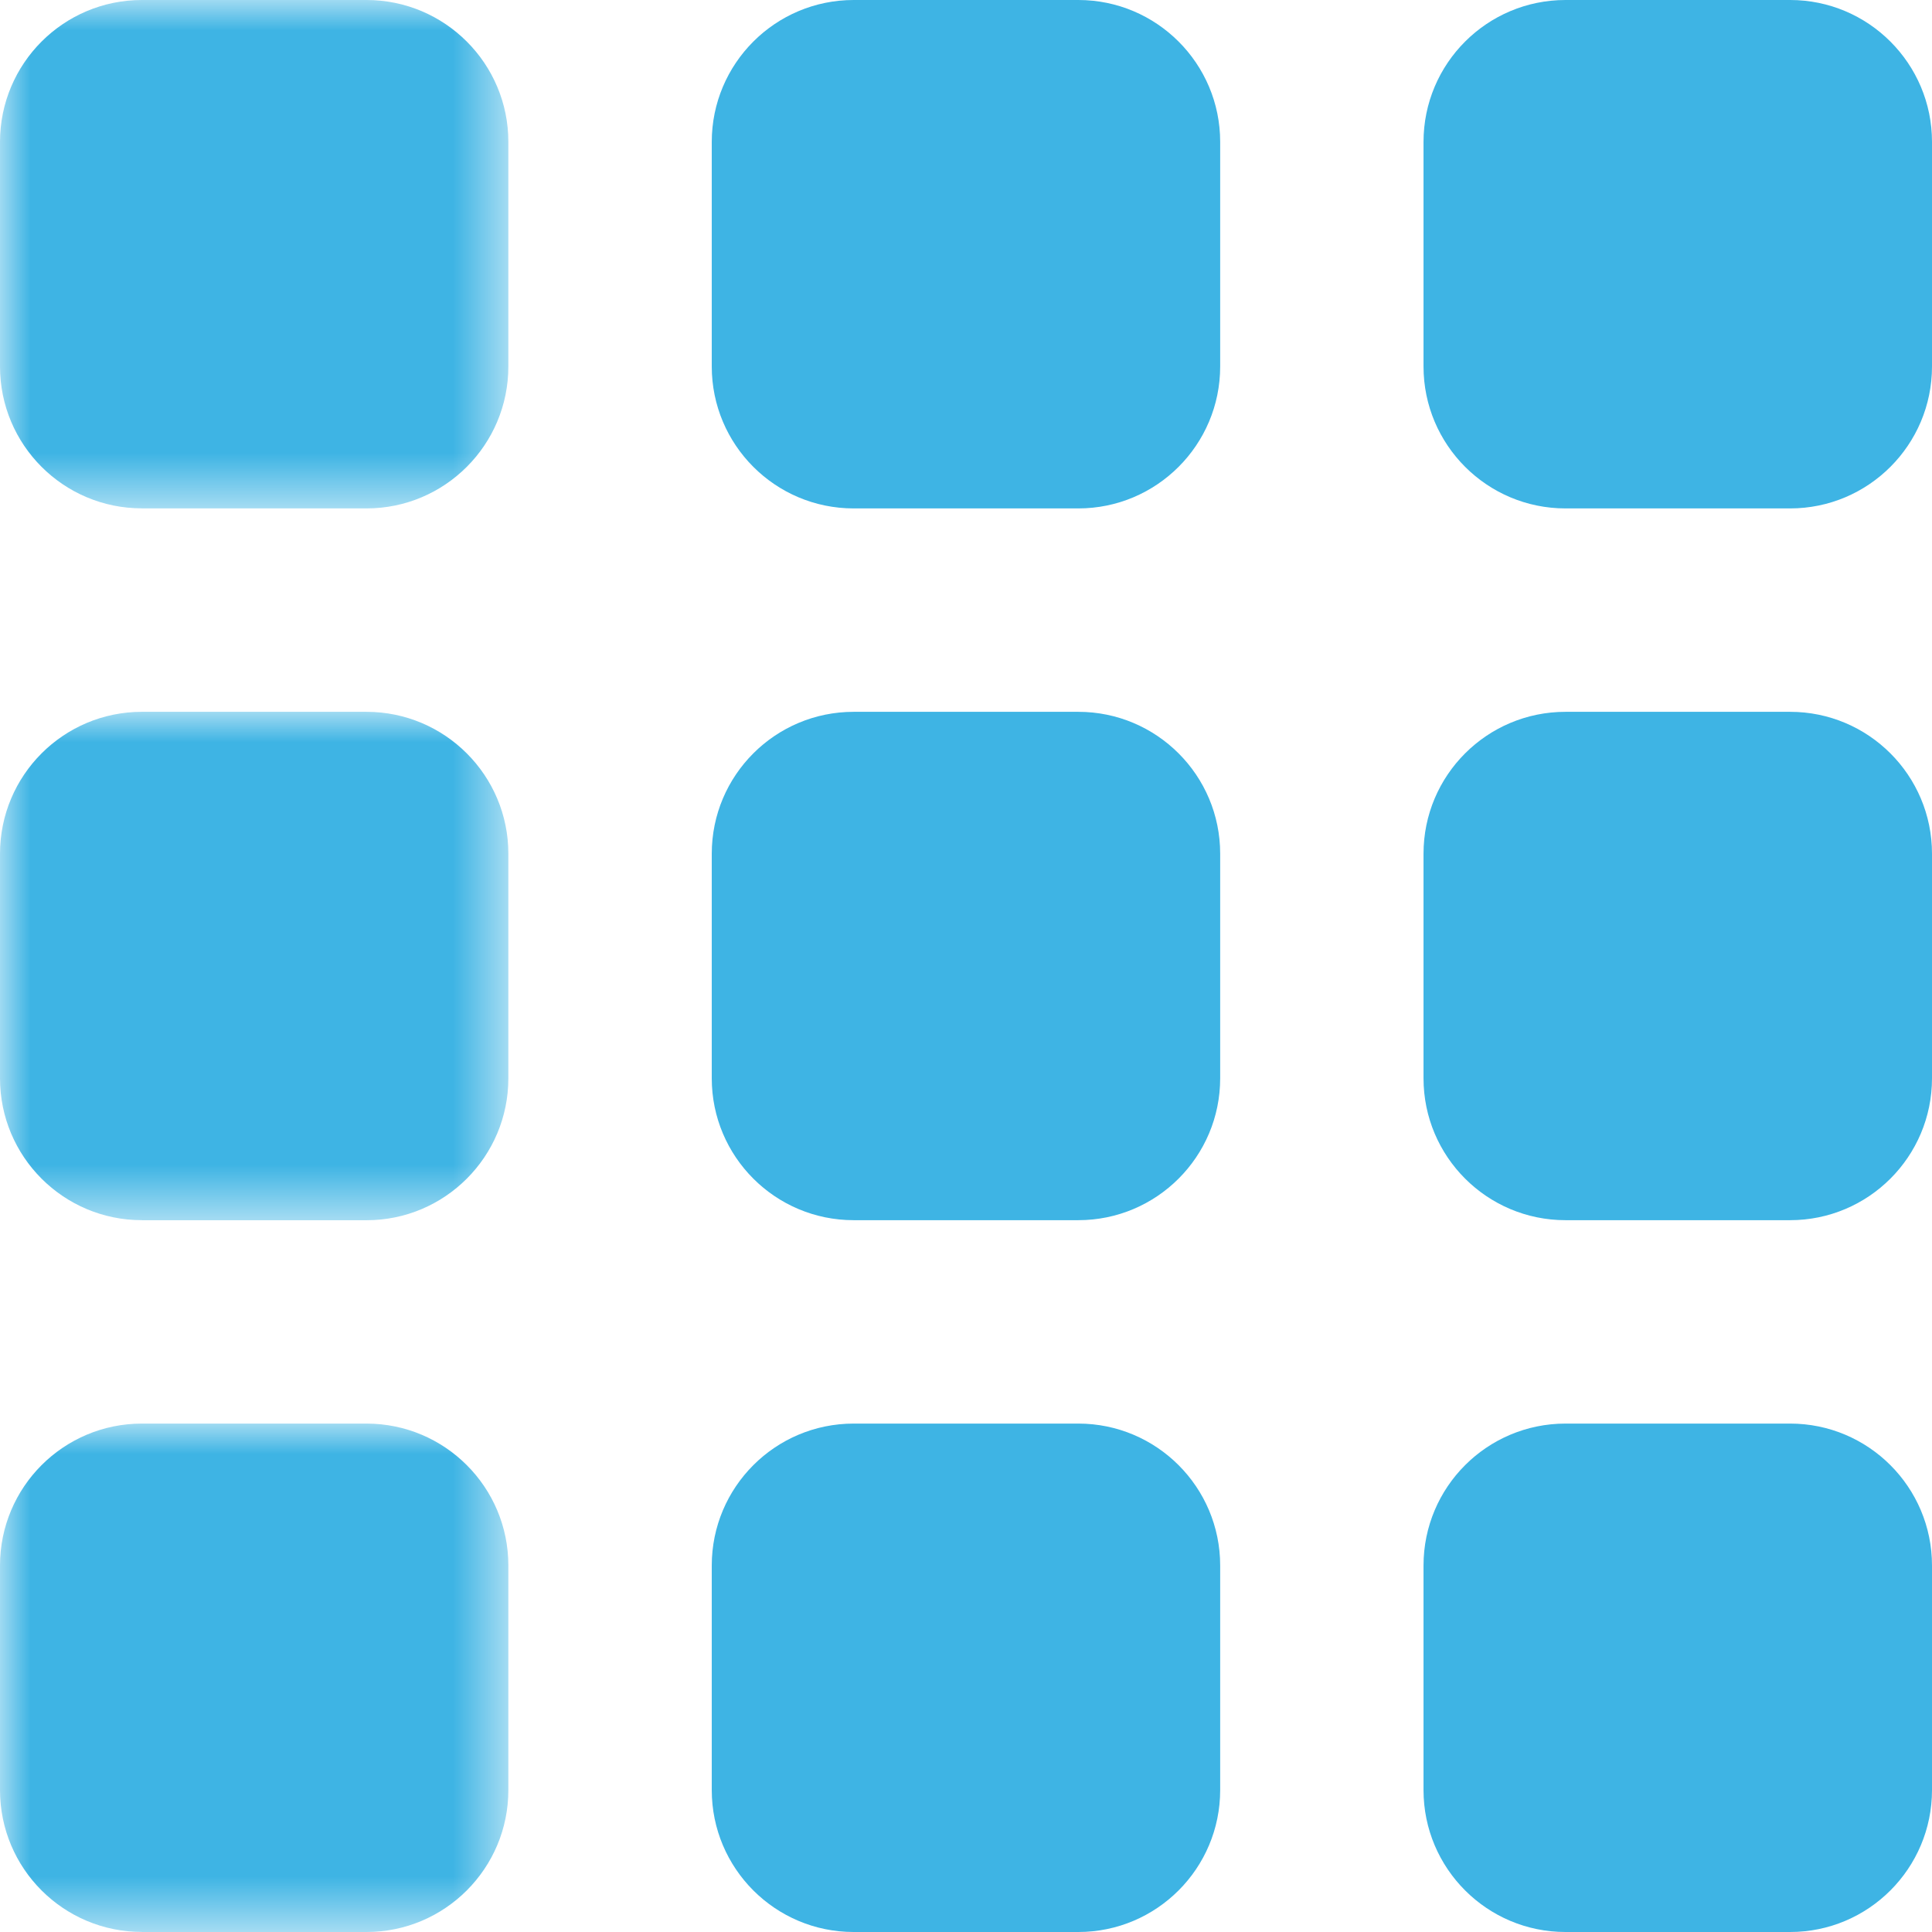 <svg xmlns="http://www.w3.org/2000/svg" xmlns:xlink="http://www.w3.org/1999/xlink" width="32" height="32" viewBox="0 0 32 32">
    <defs>
        <path id="yackju5b0a" d="M0 0L8.42 0 8.42 8.421 0 8.421z"/>
        <path id="5rxand7k2c" d="M0 0L8.42 0 8.42 8.421 0 8.421z"/>
        <path id="q97x4t243e" d="M0 0L8.42 0 8.42 8.421 0 8.421z"/>
    </defs>
    <g fill="none" fill-rule="evenodd">
        <g>
            <g>
                <g>
                    <g transform="translate(-1233 -508) translate(1079 508) translate(154)">
                        <mask id="9adglbbt3b" fill="#fff">
                            <use xlink:href="#yackju5b0a"/>
                        </mask>
                        <path fill="#3EB4E4" d="M2.35 8.421h3.72c1.298 0 2.35-1.053 2.35-2.351V2.35C8.42 1.053 7.368 0 6.07 0H2.35C1.052 0 0 1.053 0 2.351V6.07C0 7.368 1.051 8.42 2.35 8.42" mask="url(#9adglbbt3b)"/>
                    </g>
                    <path fill="#3EB4E4" d="M25.93 8.421h3.72c1.297 0 2.35-1.053 2.35-2.351V2.35C32 1.053 30.946 0 29.65 0h-3.72c-1.3 0-2.352 1.053-2.352 2.351V6.07c0 1.298 1.053 2.351 2.351 2.351M14.14 8.421h3.72c1.297 0 2.35-1.053 2.35-2.351V2.35C20.21 1.053 19.157 0 17.86 0h-3.72c-1.299 0-2.351 1.053-2.351 2.351V6.07c0 1.298 1.052 2.351 2.35 2.351" transform="translate(-1233 -508) translate(1079 508) translate(154)"/>
                    <g transform="translate(-1233 -508) translate(1079 508) translate(154) translate(0 11.79)">
                        <mask id="yrls10xq8d" fill="#fff">
                            <use xlink:href="#5rxand7k2c"/>
                        </mask>
                        <path fill="#3EB4E4" d="M2.35 8.421h3.72c1.298 0 2.35-1.053 2.35-2.351V2.35C8.42 1.053 7.368 0 6.07 0H2.35C1.052 0 0 1.053 0 2.351V6.07C0 7.368 1.051 8.42 2.35 8.42" mask="url(#yrls10xq8d)"/>
                    </g>
                    <path fill="#3EB4E4" d="M25.93 20.21h3.72c1.297 0 2.35-1.052 2.35-2.35v-3.72c0-1.298-1.053-2.35-2.35-2.35h-3.72c-1.3 0-2.352 1.052-2.352 2.35v3.72c0 1.298 1.053 2.35 2.351 2.35M14.14 20.21h3.72c1.297 0 2.35-1.052 2.35-2.35v-3.72c0-1.298-1.053-2.35-2.35-2.35h-3.72c-1.299 0-2.351 1.052-2.351 2.35v3.72c0 1.298 1.052 2.35 2.35 2.35" transform="translate(-1233 -508) translate(1079 508) translate(154)"/>
                    <g transform="translate(-1233 -508) translate(1079 508) translate(154) translate(0 23.579)">
                        <mask id="fjdzpa9qof" fill="#fff">
                            <use xlink:href="#q97x4t243e"/>
                        </mask>
                        <path fill="#3EB4E4" d="M2.35 8.421h3.72c1.298 0 2.35-1.053 2.35-2.351V2.35C8.42 1.053 7.368 0 6.07 0H2.35C1.052 0 0 1.053 0 2.351V6.07C0 7.368 1.051 8.42 2.35 8.42" mask="url(#fjdzpa9qof)"/>
                    </g>
                    <path fill="#3EB4E4" d="M25.93 32h3.72c1.297 0 2.35-1.053 2.35-2.351V25.93c0-1.298-1.053-2.351-2.35-2.351h-3.72c-1.3 0-2.352 1.053-2.352 2.351v3.719c0 1.298 1.053 2.351 2.351 2.351M14.14 32h3.72c1.297 0 2.35-1.053 2.35-2.351V25.93c0-1.298-1.053-2.351-2.35-2.351h-3.72c-1.299 0-2.351 1.053-2.351 2.351v3.719c0 1.298 1.052 2.351 2.35 2.351" transform="translate(-1233 -508) translate(1079 508) translate(154)"/>
                </g>
            </g>
        </g>
    </g>
</svg>
